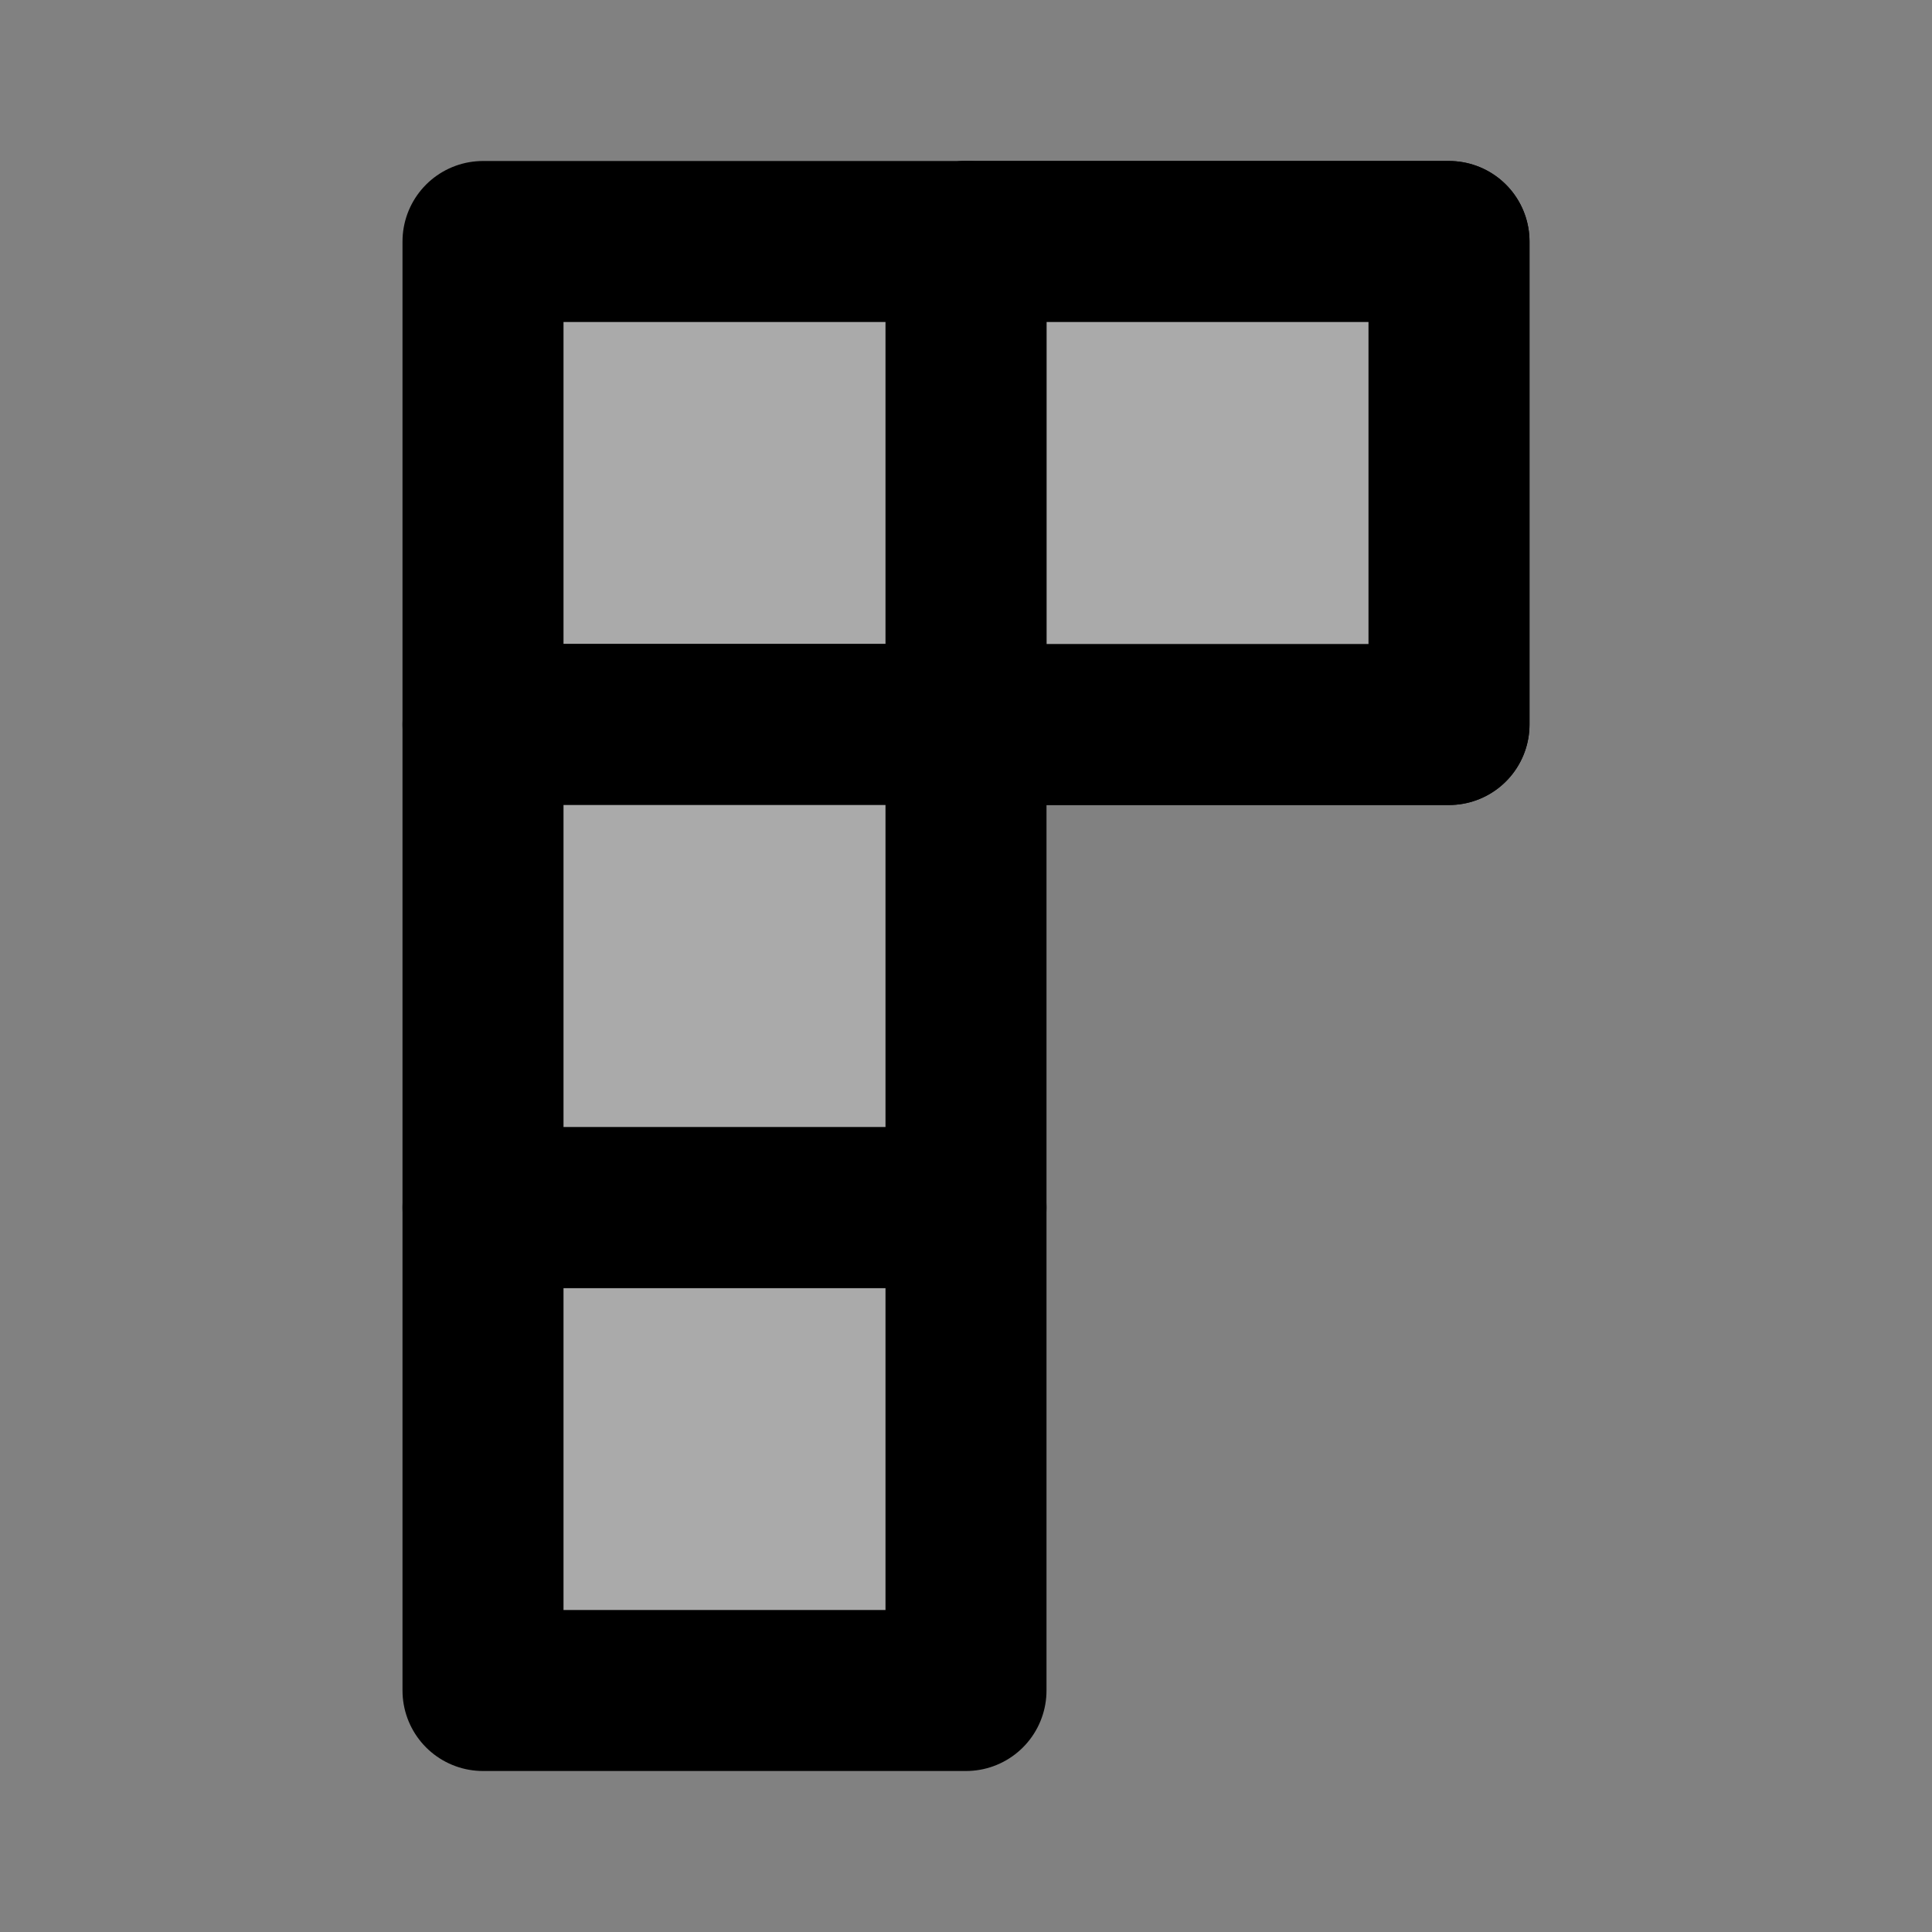 <svg width="48" height="48" viewBox="0 0 48 48" fill="none" xmlns="http://www.w3.org/2000/svg">
<rect x="0" y="0" width="48" height="48" fill="#808080" stroke="none"/>
<rect width="48" height="48" fill="white" fill-opacity="0.01"/>
<path d="M24 6H36V18H24V6Z" fill="#aaa" stroke="black" stroke-width="4" stroke-linecap="round" stroke-linejoin="round"/>
<path d="M24 6H36V18H24V6Z" fill="#aaa" stroke="black" stroke-width="4" stroke-linecap="round" stroke-linejoin="round"/>
<path d="M12 6H24V18H12V6Z" fill="#aaa" stroke="black" stroke-width="4" stroke-linecap="round" stroke-linejoin="round"/>
<path d="M12 30H24V42H12V30Z" fill="#aaa" stroke="black" stroke-width="4" stroke-linecap="round" stroke-linejoin="round"/>
<path d="M12 18H24V30H12V18Z" fill="#aaa" stroke="black" stroke-width="4" stroke-linecap="round" stroke-linejoin="round"/>
</svg>
